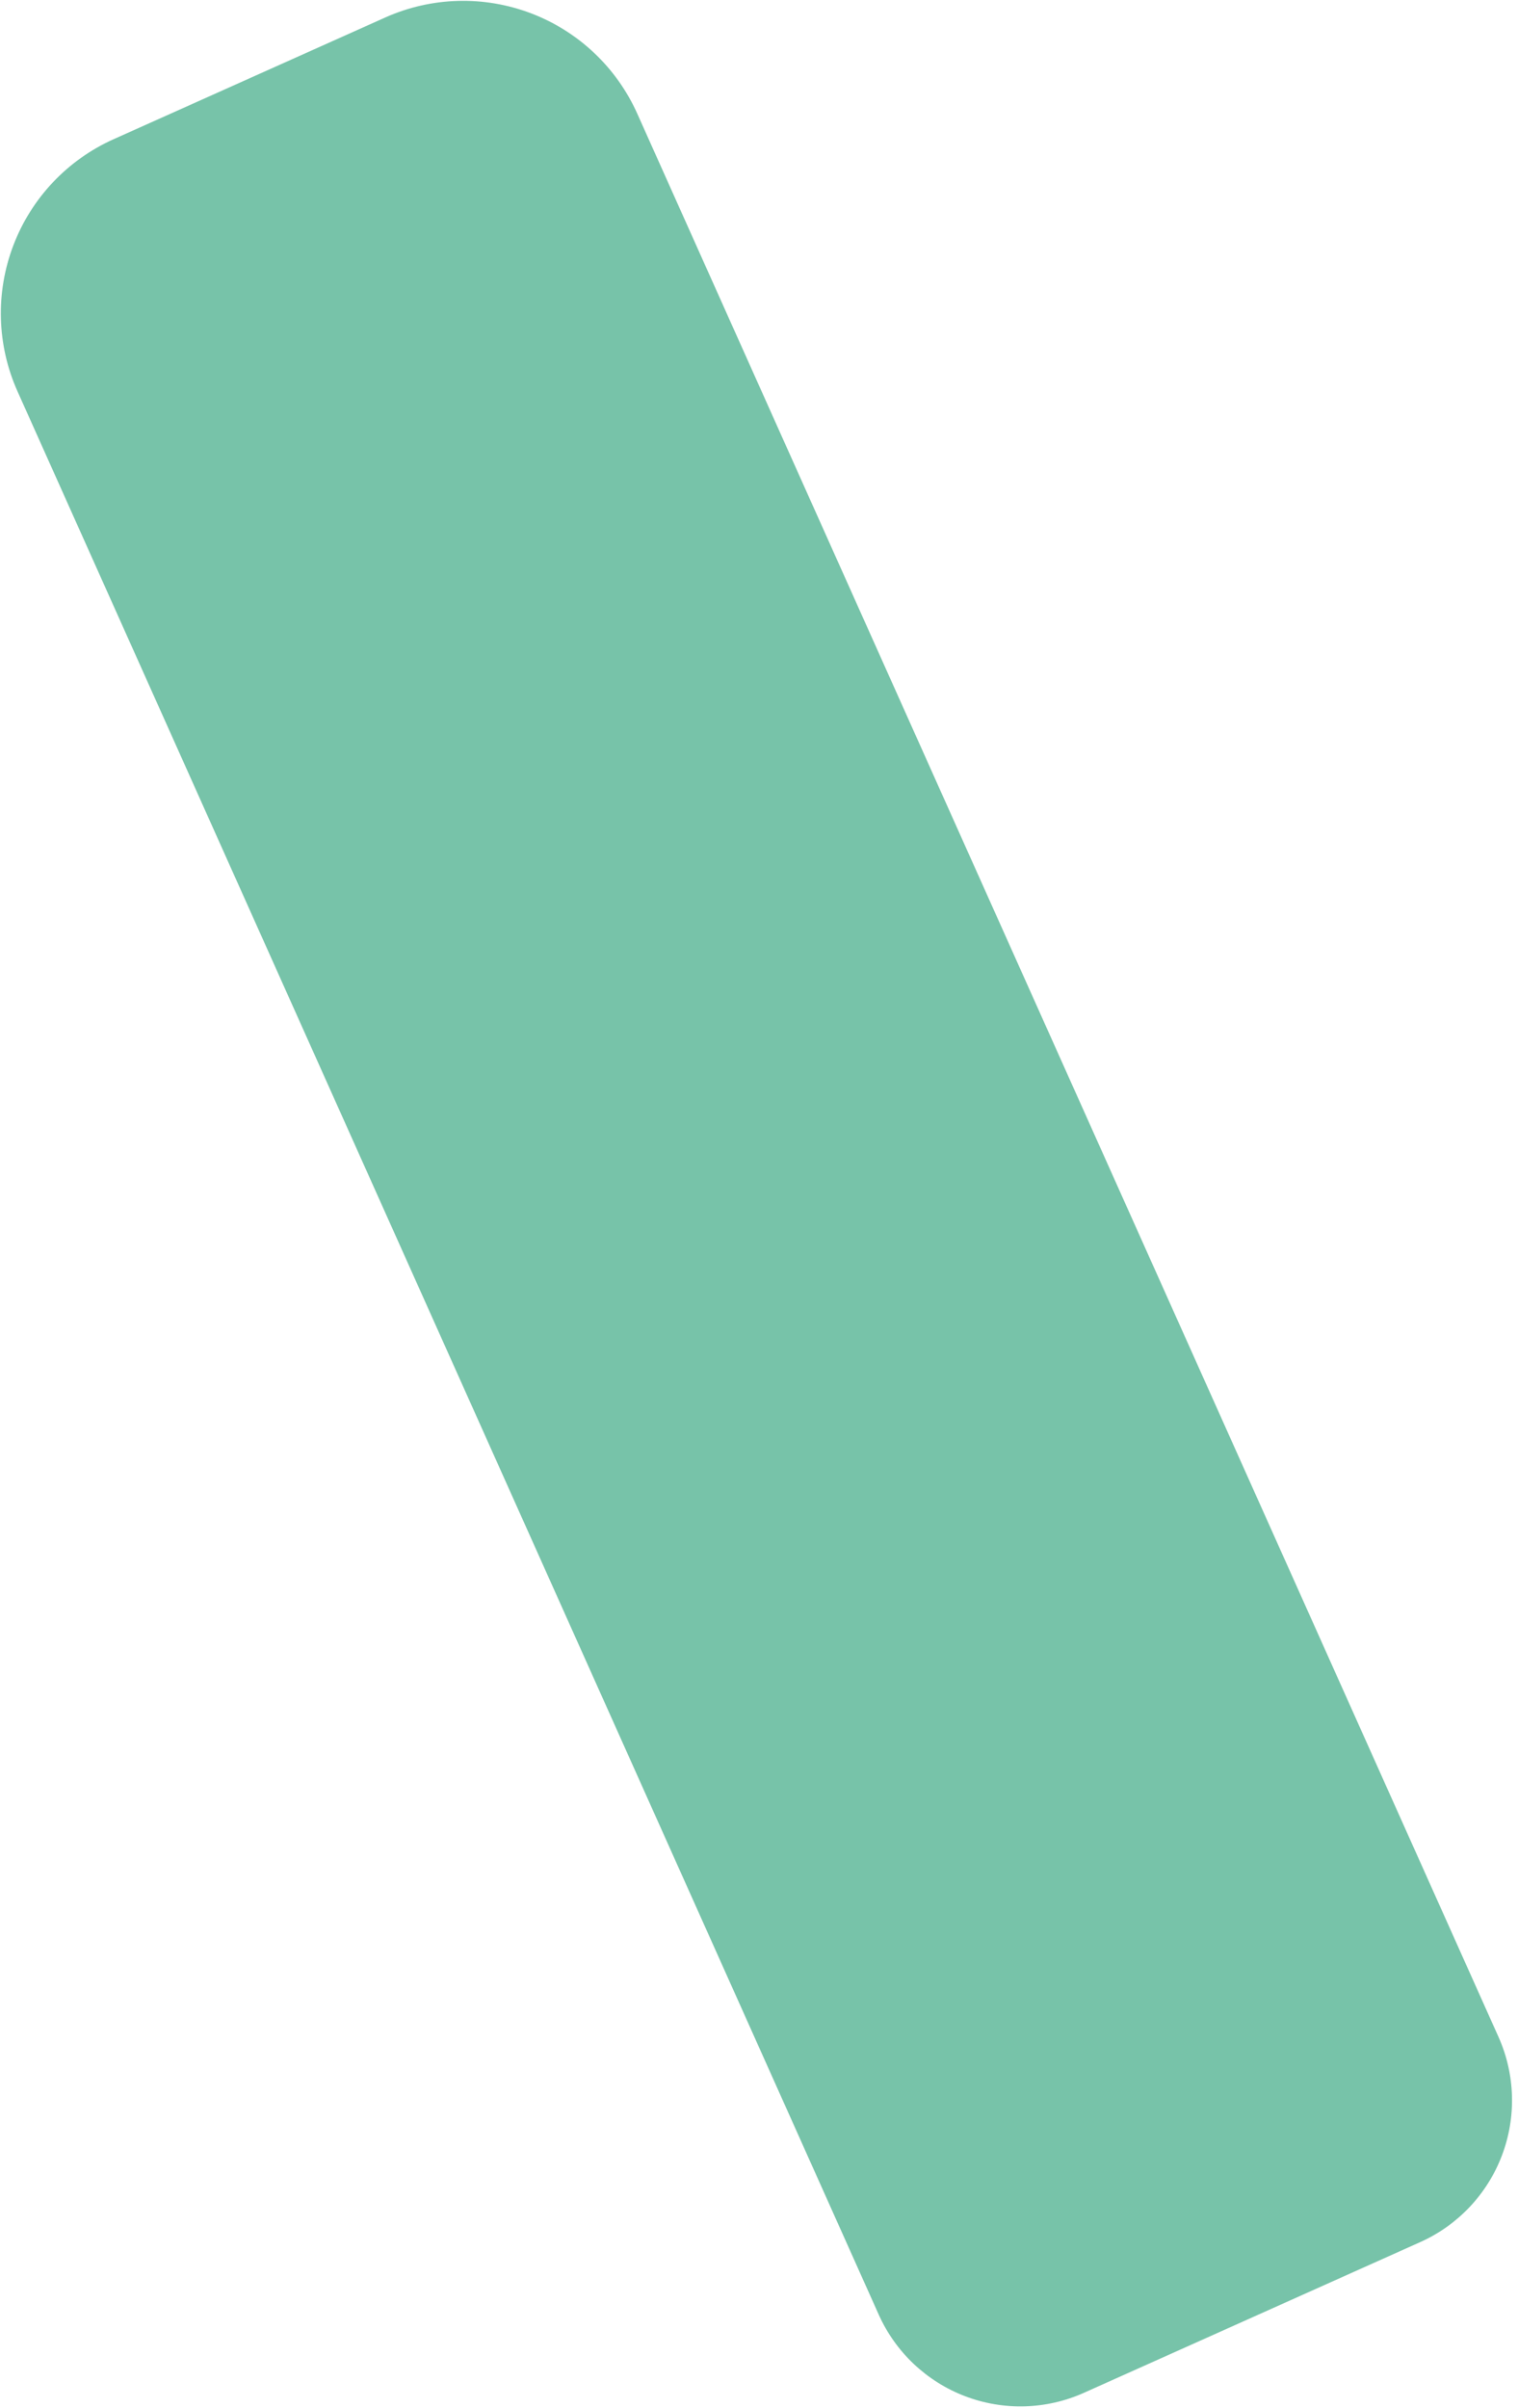 <svg width="251" height="398" viewBox="0 0 251 398" fill="none" xmlns="http://www.w3.org/2000/svg">
<path d="M179.218 395.478L234.836 370.567C241.05 367.783 245.903 362.646 248.329 356.284C250.755 349.923 250.554 342.859 247.77 336.645L105.37 18.781C101.95 11.148 95.638 5.186 87.823 2.206C80.007 -0.773 71.328 -0.526 63.694 2.893L18.782 23.009C11.149 26.428 5.186 32.74 2.207 40.555C-0.773 48.37 -0.526 57.048 2.893 64.681L145.293 382.546C148.077 388.759 153.215 393.612 159.577 396.037C165.939 398.463 173.004 398.262 179.218 395.478Z" fill="#77C3A9"/>
</svg>
